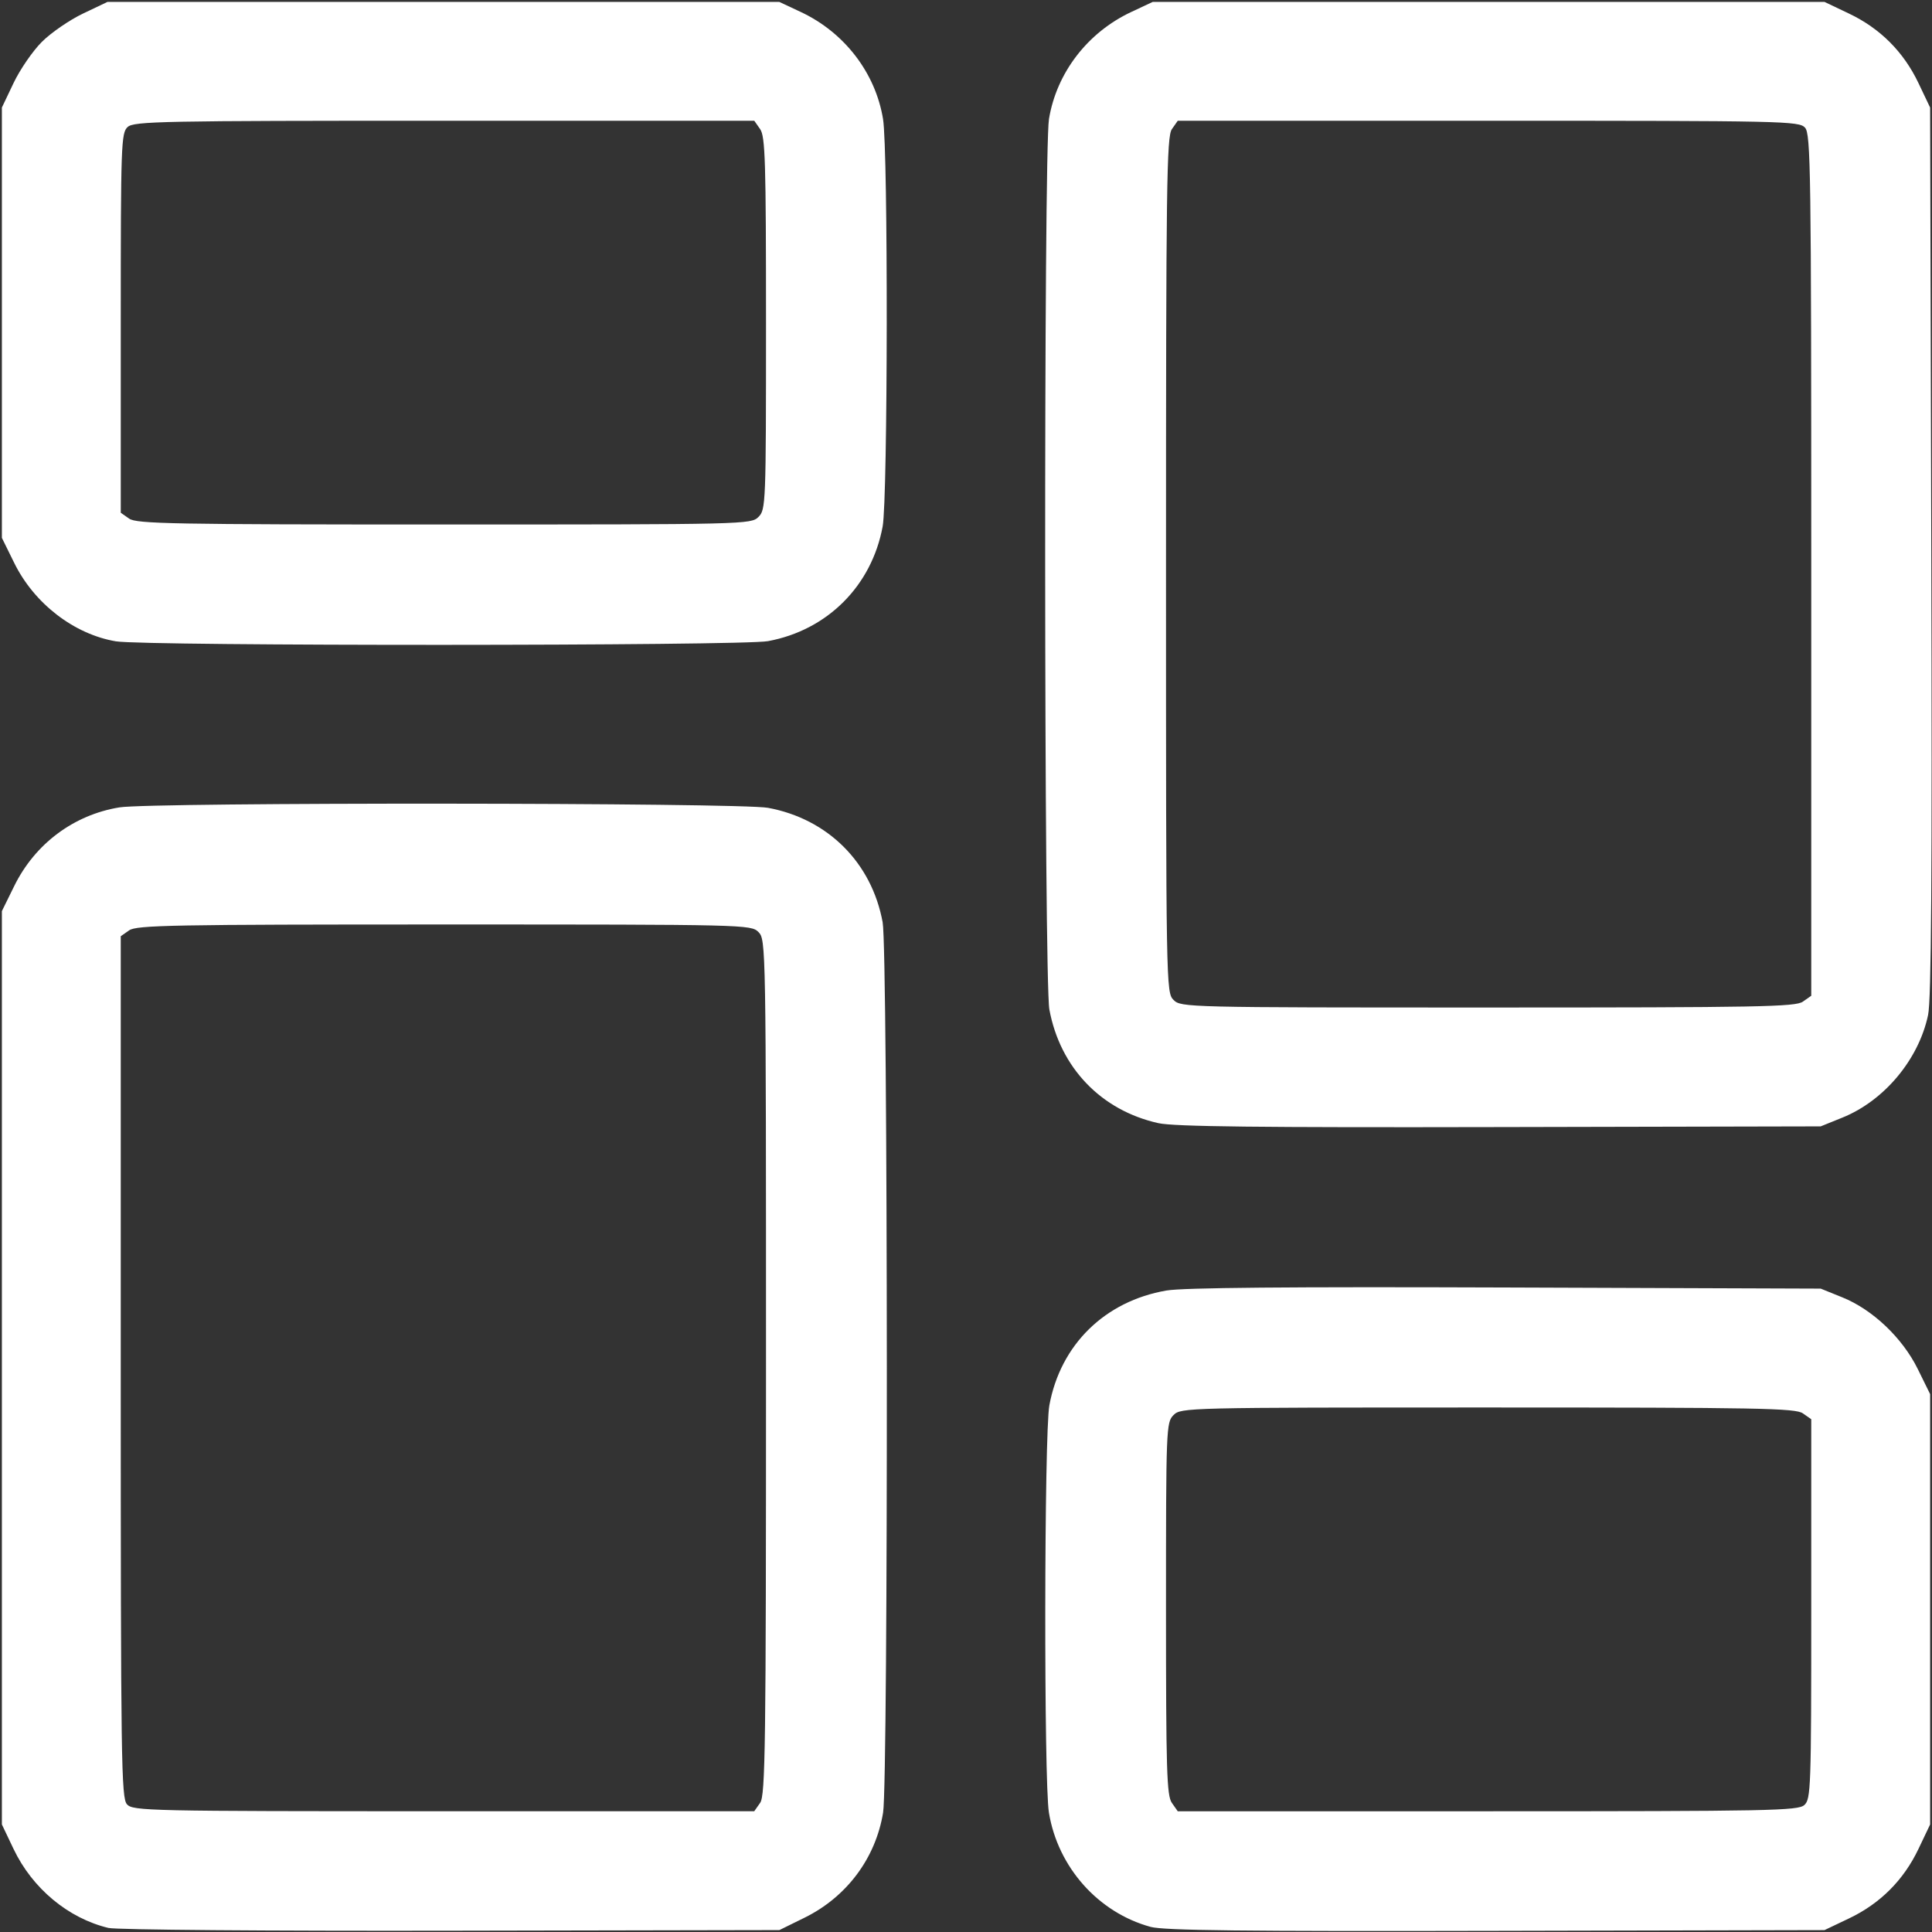 <?xml version="1.0" encoding="UTF-8" standalone="no"?>
<!-- Created with Inkscape (http://www.inkscape.org/) -->

<svg
   width="180.622mm"
   height="180.622mm"
   viewBox="0 0 180.622 180.622"
   version="1.1"
   id="svg1"
   xml:space="preserve"
   xmlns="http://www.w3.org/2000/svg"
   xmlns:svg="http://www.w3.org/2000/svg"><rect x="0" y="0" width="180.622" height="180.622" fill="#333333" stroke="none"/><defs
     id="defs1" /><g
     id="layer1"
     transform="translate(-10.764,-42.259)"><path
       style="fill:#ffffff"
       d="m 20.905,222.502 c -3.757,-0.899 -7.117,-3.694 -8.873,-7.383 l -1.092,-2.293 v -42.694 -42.694 l 1.157,-2.351 c 1.941,-3.943 5.558,-6.646 9.827,-7.346 2.983,-0.489 57.975,-0.451 60.639,0.041 5.604,1.036 9.697,5.123 10.72,10.705 0.495,2.705 0.533,80.223 0.041,83.231 -0.699,4.269 -3.402,7.885 -7.345,9.827 l -2.351,1.157 -30.699,0.058 c -17.156,0.032 -31.284,-0.082 -32.024,-0.259 z M 81.829,210.808 c 0.489,-0.698 0.549,-5.148 0.549,-40.746 0,-39.491 -0.008,-39.97 -0.706,-40.667 -0.694,-0.694 -1.176,-0.706 -29.378,-0.706 -25.38,0 -28.763,0.063 -29.457,0.549 l -0.784,0.549 v 40.257 c 0,36.965 0.048,40.31 0.584,40.902 0.557,0.615 1.938,0.645 29.613,0.645 h 29.029 z m 36.508,11.595 c -4.896,-1.335 -8.674,-5.578 -9.51,-10.683 -0.478,-2.917 -0.443,-35.435 0.041,-38.076 1.039,-5.672 5.188,-9.742 10.945,-10.735 1.554,-0.268 11.398,-0.356 31.711,-0.283 l 29.457,0.105 2.027,0.819 c 2.83,1.143 5.617,3.792 7.048,6.698 l 1.155,2.346 v 20.116 20.116 l -1.092,2.293 c -1.387,2.914 -3.579,5.106 -6.493,6.493 l -2.293,1.092 -30.692,0.069 c -23.582,0.053 -31.065,-0.033 -32.304,-0.37 z m 61.116,-11.395 c 0.609,-0.551 0.645,-1.586 0.645,-18.324 v -17.741 l -0.784,-0.549 c -0.694,-0.486 -4.077,-0.549 -29.457,-0.549 -28.203,0 -28.684,0.012 -29.378,0.706 -0.686,0.686 -0.706,1.176 -0.706,18.09 0,15.163 0.07,17.484 0.549,18.168 l 0.549,0.784 h 28.968 c 26.46,0 29.024,-0.051 29.613,-0.584 z m -60.385,-63.745 c -5.356,-1.187 -9.193,-5.184 -10.199,-10.628 -0.5,-2.707 -0.535,-80.205 -0.037,-83.245 0.708,-4.321 3.608,-8.097 7.689,-10.01 l 2.017,-0.945 h 31.397 31.397 l 2.293,1.092 c 2.914,1.387 5.106,3.579 6.493,6.493 l 1.092,2.293 0.11,41.451 c 0.081,30.556 0.002,41.961 -0.301,43.392 -0.88,4.157 -4.097,8.007 -8.012,9.588 l -2.027,0.819 -29.986,0.065 c -22.487,0.049 -30.471,-0.042 -31.926,-0.365 z m 60.246,-11.362 0.784,-0.549 V 95.095 c 0,-36.965 -0.048,-40.31 -0.584,-40.902 -0.557,-0.615 -1.938,-0.645 -29.613,-0.645 h -29.029 l -0.549,0.784 c -0.489,0.698 -0.549,5.148 -0.549,40.746 0,39.491 0.008,39.97 0.706,40.667 0.694,0.694 1.176,0.706 29.378,0.706 25.38,0 28.763,-0.063 29.457,-0.549 z M 21.605,102.218 C 17.692,101.559 13.966,98.69 12.098,94.895 L 10.94,92.544 V 72.428 52.313 l 1.092,-2.293 c 0.6,-1.261 1.791,-2.992 2.646,-3.847 0.855,-0.855 2.586,-2.045 3.847,-2.646 l 2.293,-1.092 H 52.215 83.613 l 2.017,0.945 c 4.081,1.913 6.982,5.689 7.689,10.01 0.482,2.942 0.45,35.454 -0.037,38.09 -1.026,5.55 -5.169,9.693 -10.719,10.719 -2.448,0.453 -58.277,0.469 -60.958,0.018 z M 81.672,90.589 c 0.686,-0.686 0.706,-1.176 0.706,-18.09 0,-15.163 -0.07,-17.484 -0.549,-18.168 l -0.549,-0.784 h -28.968 c -26.46,0 -29.024,0.051 -29.613,0.584 -0.609,0.551 -0.645,1.586 -0.645,18.324 v 17.741 l 0.784,0.549 c 0.694,0.486 4.077,0.549 29.457,0.549 28.203,0 28.684,-0.012 29.378,-0.706 z"
       id="path1" /></g></svg>

